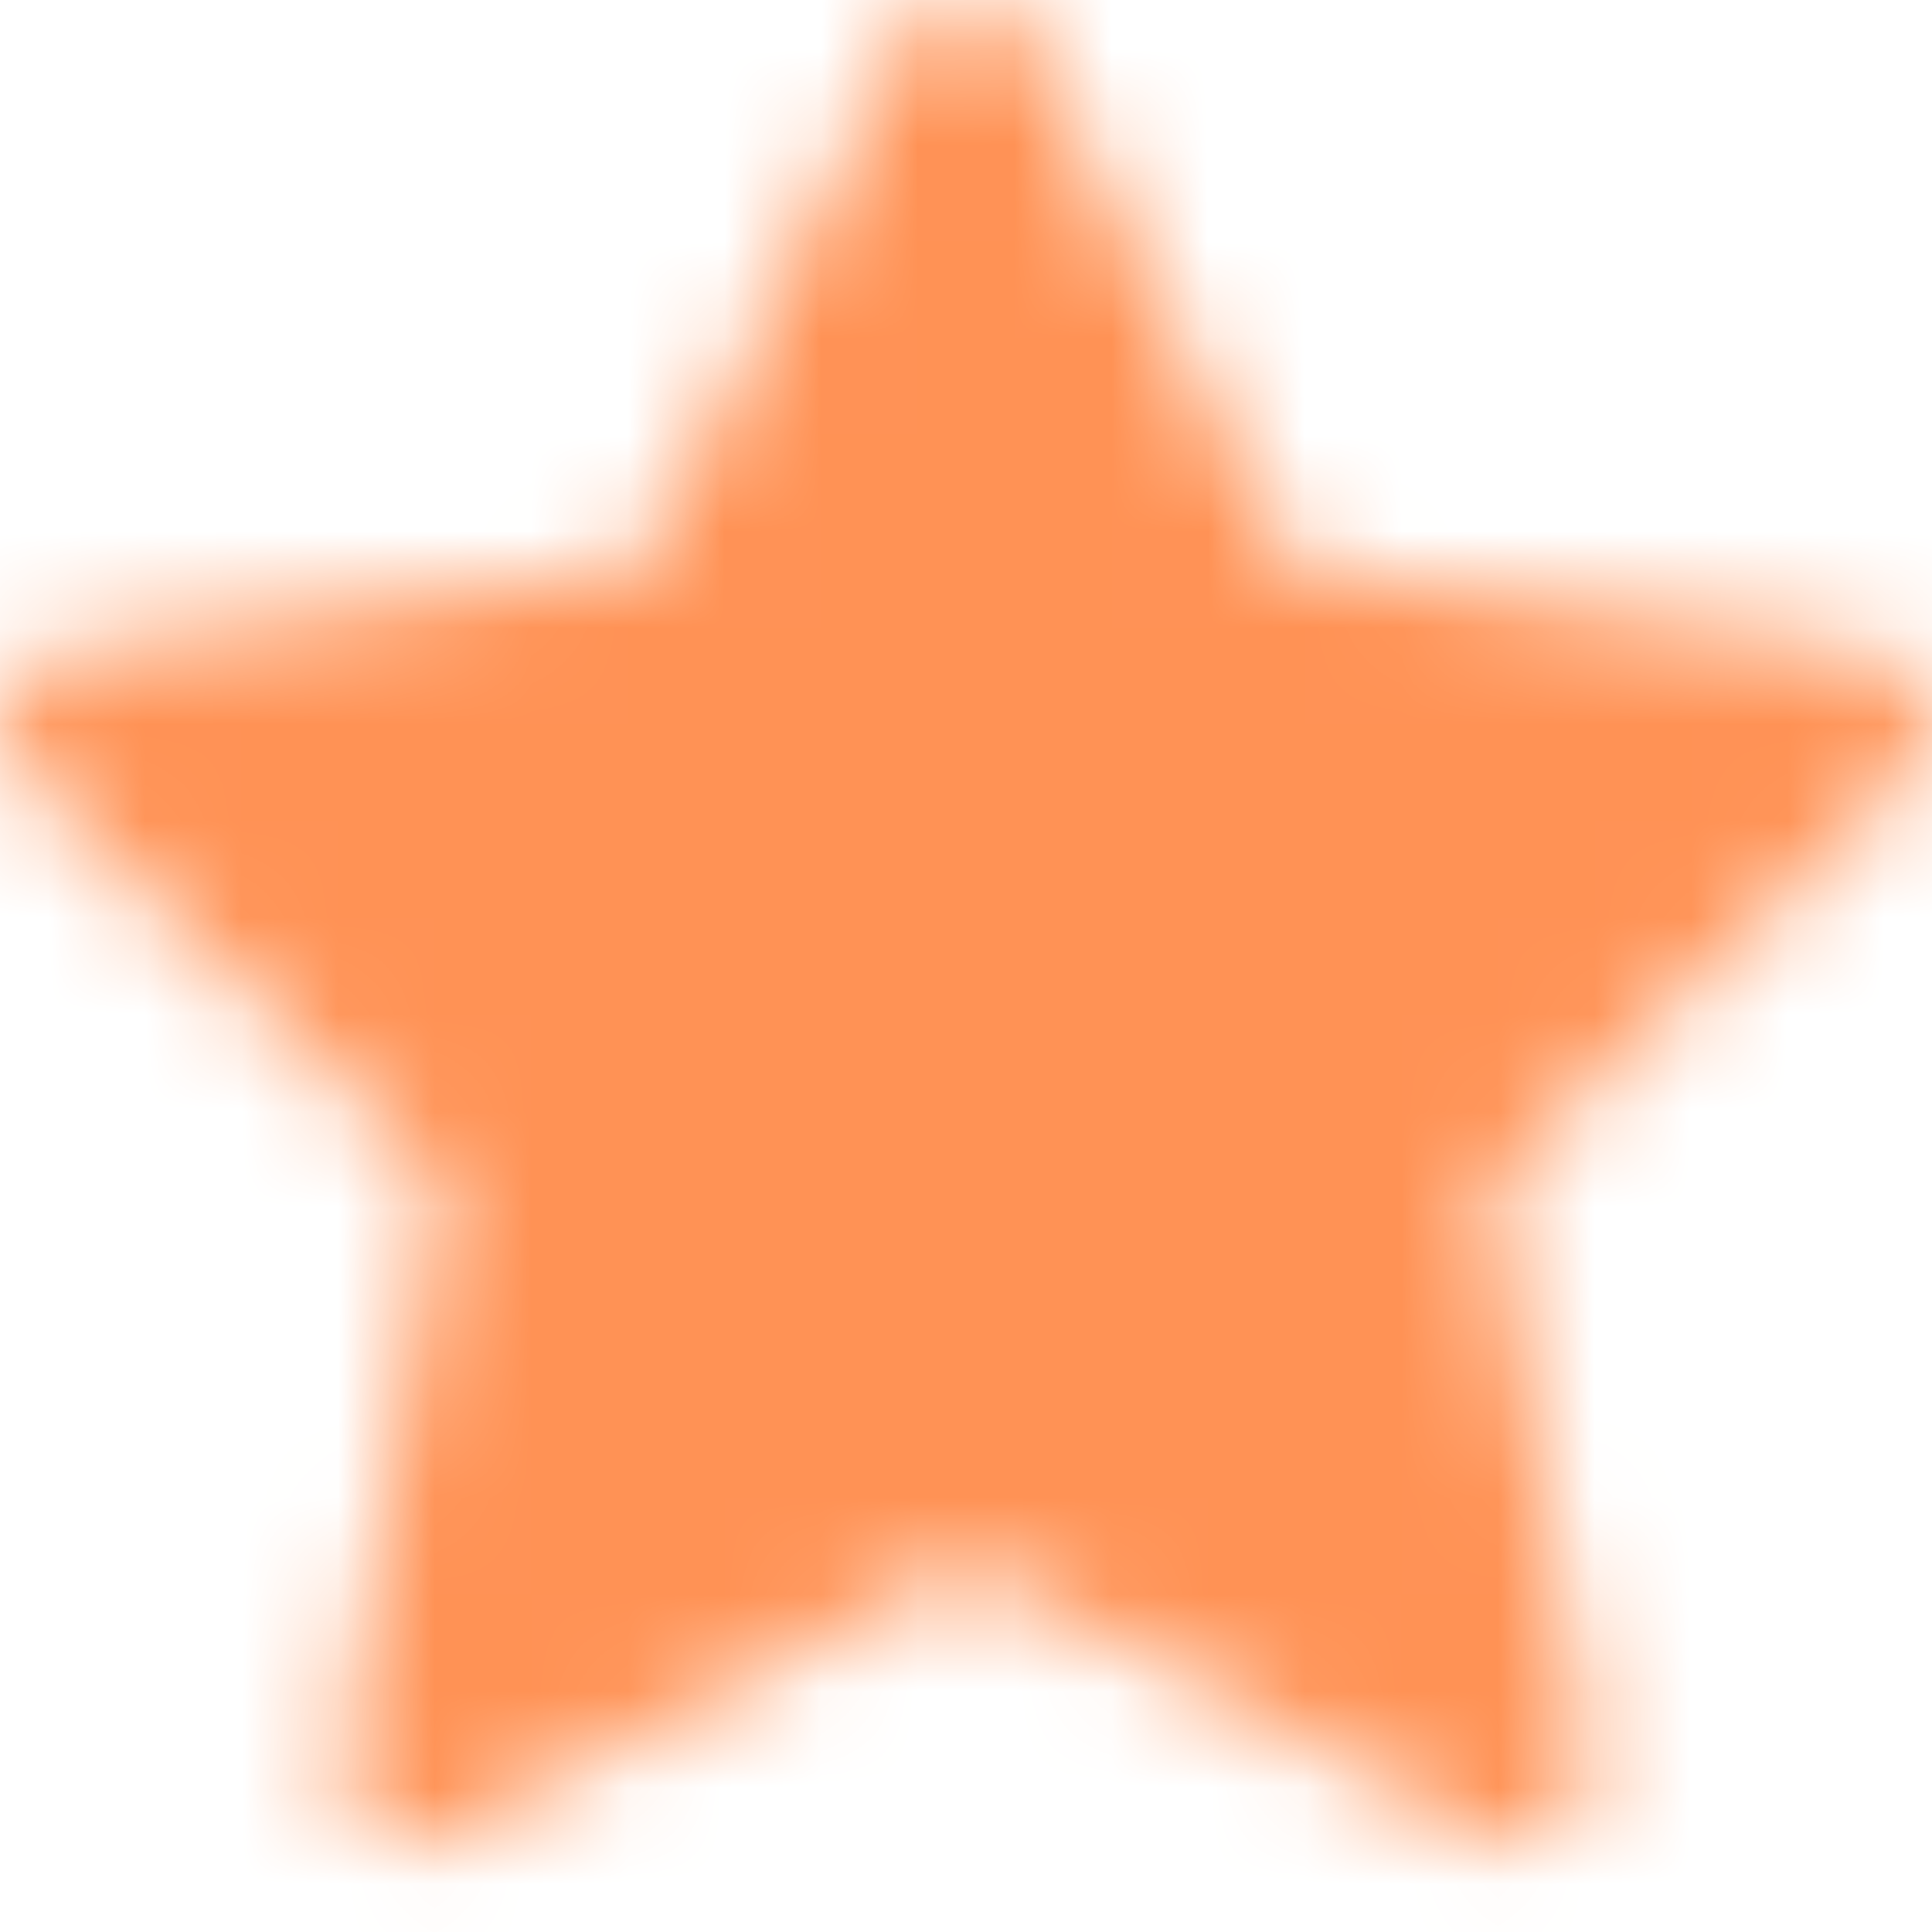<svg width="20" height="20" viewBox="0 0 20 20" fill="none" xmlns="http://www.w3.org/2000/svg">
<g clip-path="url(#clip0_989_1540)">
<mask id="mask0_989_1540" style="mask-type:alpha" maskUnits="userSpaceOnUse" x="0" y="0" width="20" height="20">
<path d="M19.354 6.725L13.358 5.854L10.678 0.42C10.605 0.272 10.484 0.151 10.335 0.078C9.962 -0.106 9.509 0.047 9.322 0.42L6.642 5.854L0.647 6.725C0.481 6.749 0.33 6.827 0.214 6.945C0.074 7.089 -0.003 7.282 6.64643e-05 7.483C0.003 7.683 0.085 7.875 0.229 8.015L4.566 12.244L3.542 18.216C3.518 18.355 3.533 18.498 3.586 18.628C3.639 18.759 3.728 18.872 3.842 18.955C3.956 19.038 4.091 19.087 4.231 19.097C4.372 19.107 4.513 19.078 4.637 19.012L10 16.192L15.363 19.012C15.509 19.09 15.679 19.116 15.842 19.087C16.253 19.017 16.529 18.627 16.459 18.216L15.434 12.244L19.772 8.015C19.89 7.899 19.968 7.748 19.991 7.583C20.055 7.169 19.767 6.787 19.354 6.725Z" fill="#006FFD"/>
</mask>
<g mask="url(#mask0_989_1540)">
<rect width="20" height="20" fill="#FF9255"/>
</g>
</g>
<defs>
<clipPath id="clip0_989_1540">
<rect width="20" height="20" fill="white"/>
</clipPath>
</defs>
</svg>
